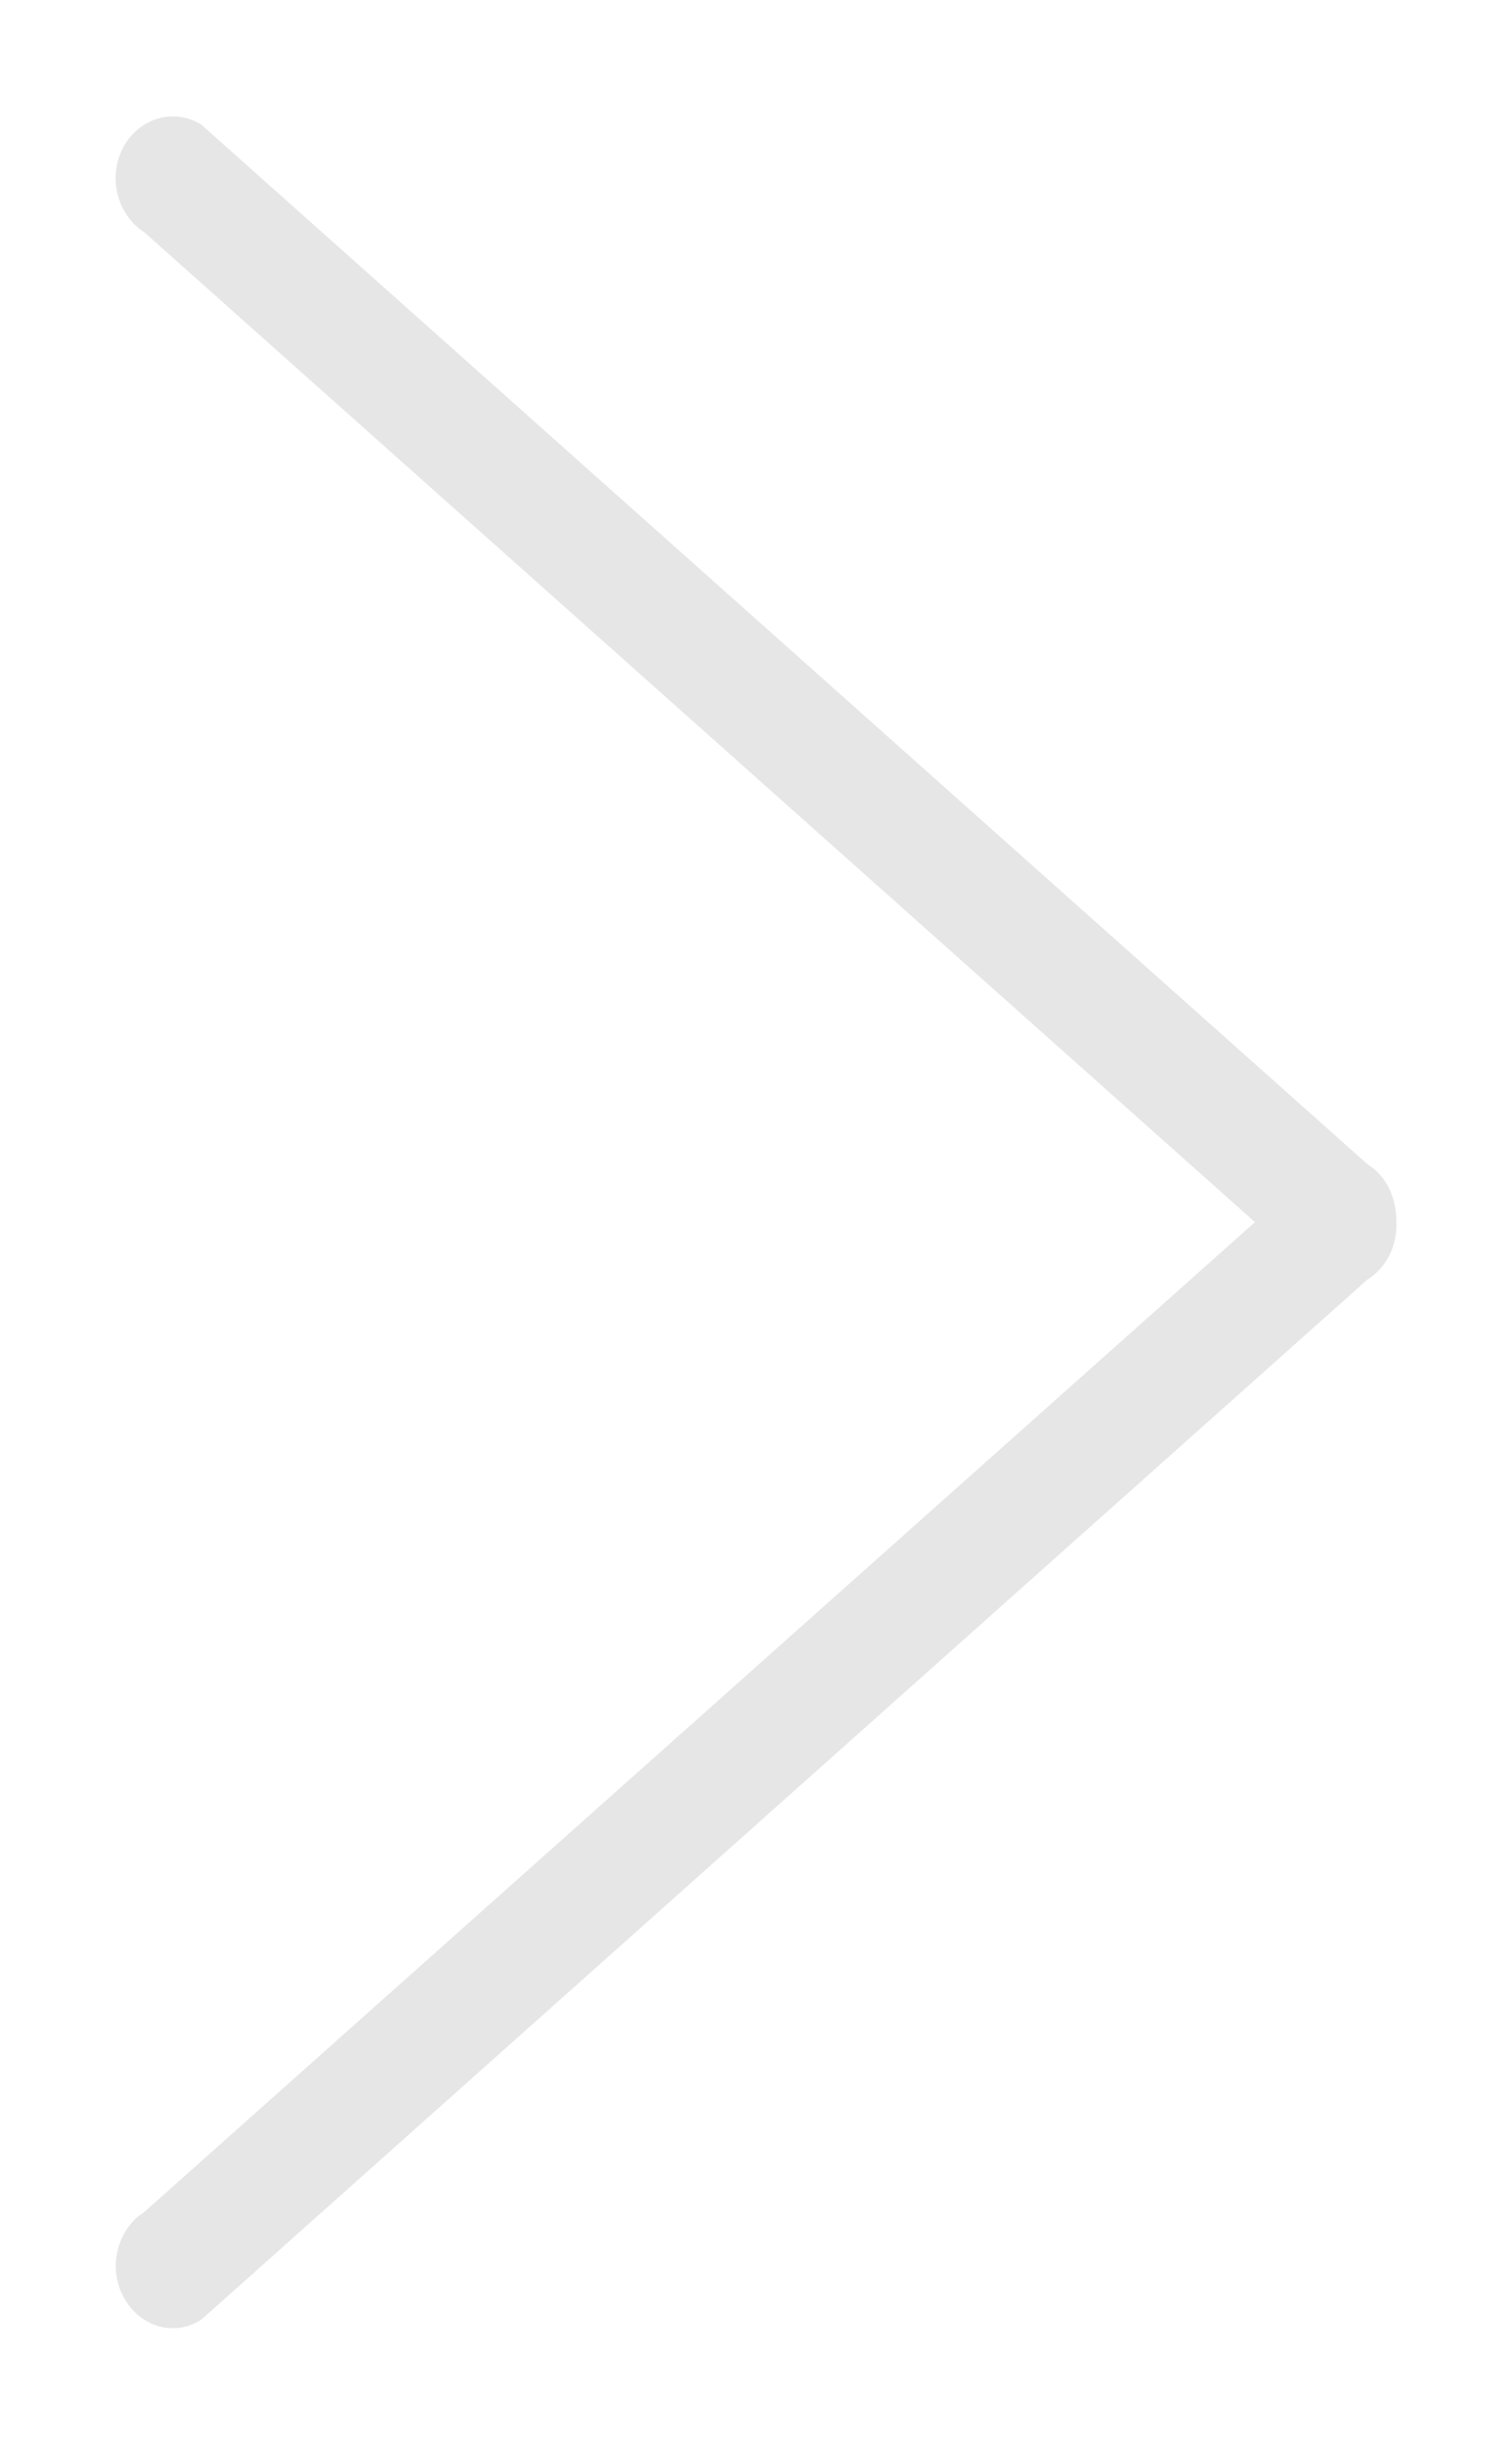 <svg xmlns="http://www.w3.org/2000/svg" xmlns:xlink="http://www.w3.org/1999/xlink" width="26" height="42" viewBox="0 0 26 42"><defs><path id="a" d="M1411.46 3161.14l20.06 17.87c.33.2.5.6.49.99.02.39-.16.78-.5.99l-20.05 17.87c-.47.3-1.07.12-1.34-.4-.27-.5-.1-1.16.36-1.45l19.1-17.01-19.1-17.01c-.47-.3-.63-.95-.36-1.46.27-.5.87-.68 1.34-.39z"/></defs><use fill="#e6e6e6" xlink:href="#a" transform="translate(-1408 -3159)"/></svg>